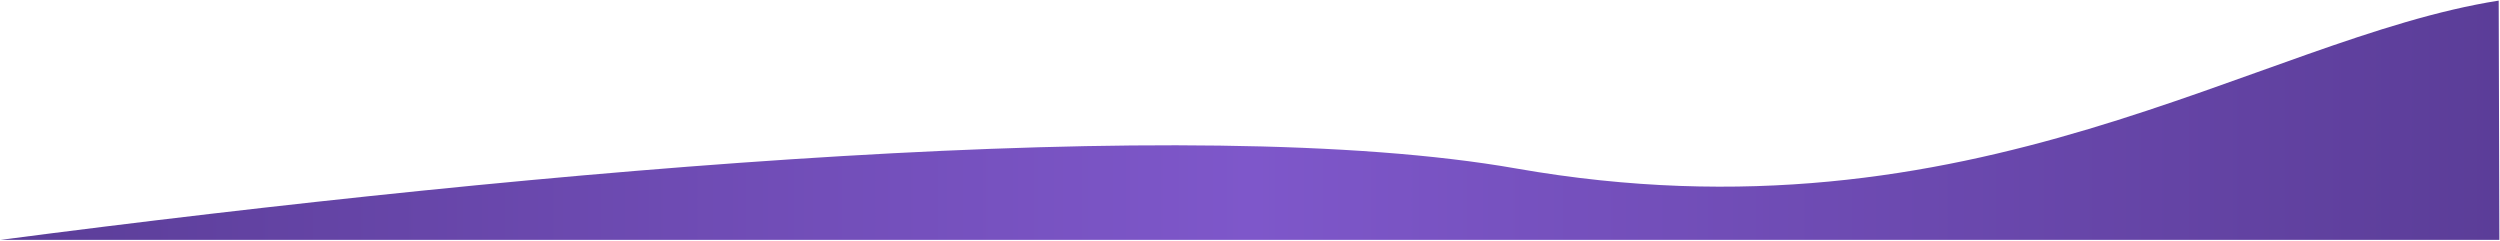 <svg width="1918" height="185" viewBox="0 0 1918 185" fill="none" xmlns="http://www.w3.org/2000/svg">
<path d="M1163.16 129.25C914.858 85.655 420.226 129.263 0.5 184.014H1917.52L1917 0.464C1731.55 29.722 1514.88 191.004 1163.16 129.25Z" fill="url(#paint0_linear)"/>
<defs>
<linearGradient id="paint0_linear" x1="-9.24148e-07" y1="442.5" x2="1919" y2="442.5" gradientUnits="userSpaceOnUse">
<stop offset="0" stop-color="#5B3D98"/>
<stop offset="0.5" stop-color="#7E57CA"/>
<stop offset="1" stop-color="#5B3D98"/>
</linearGradient>
</defs>
</svg>
